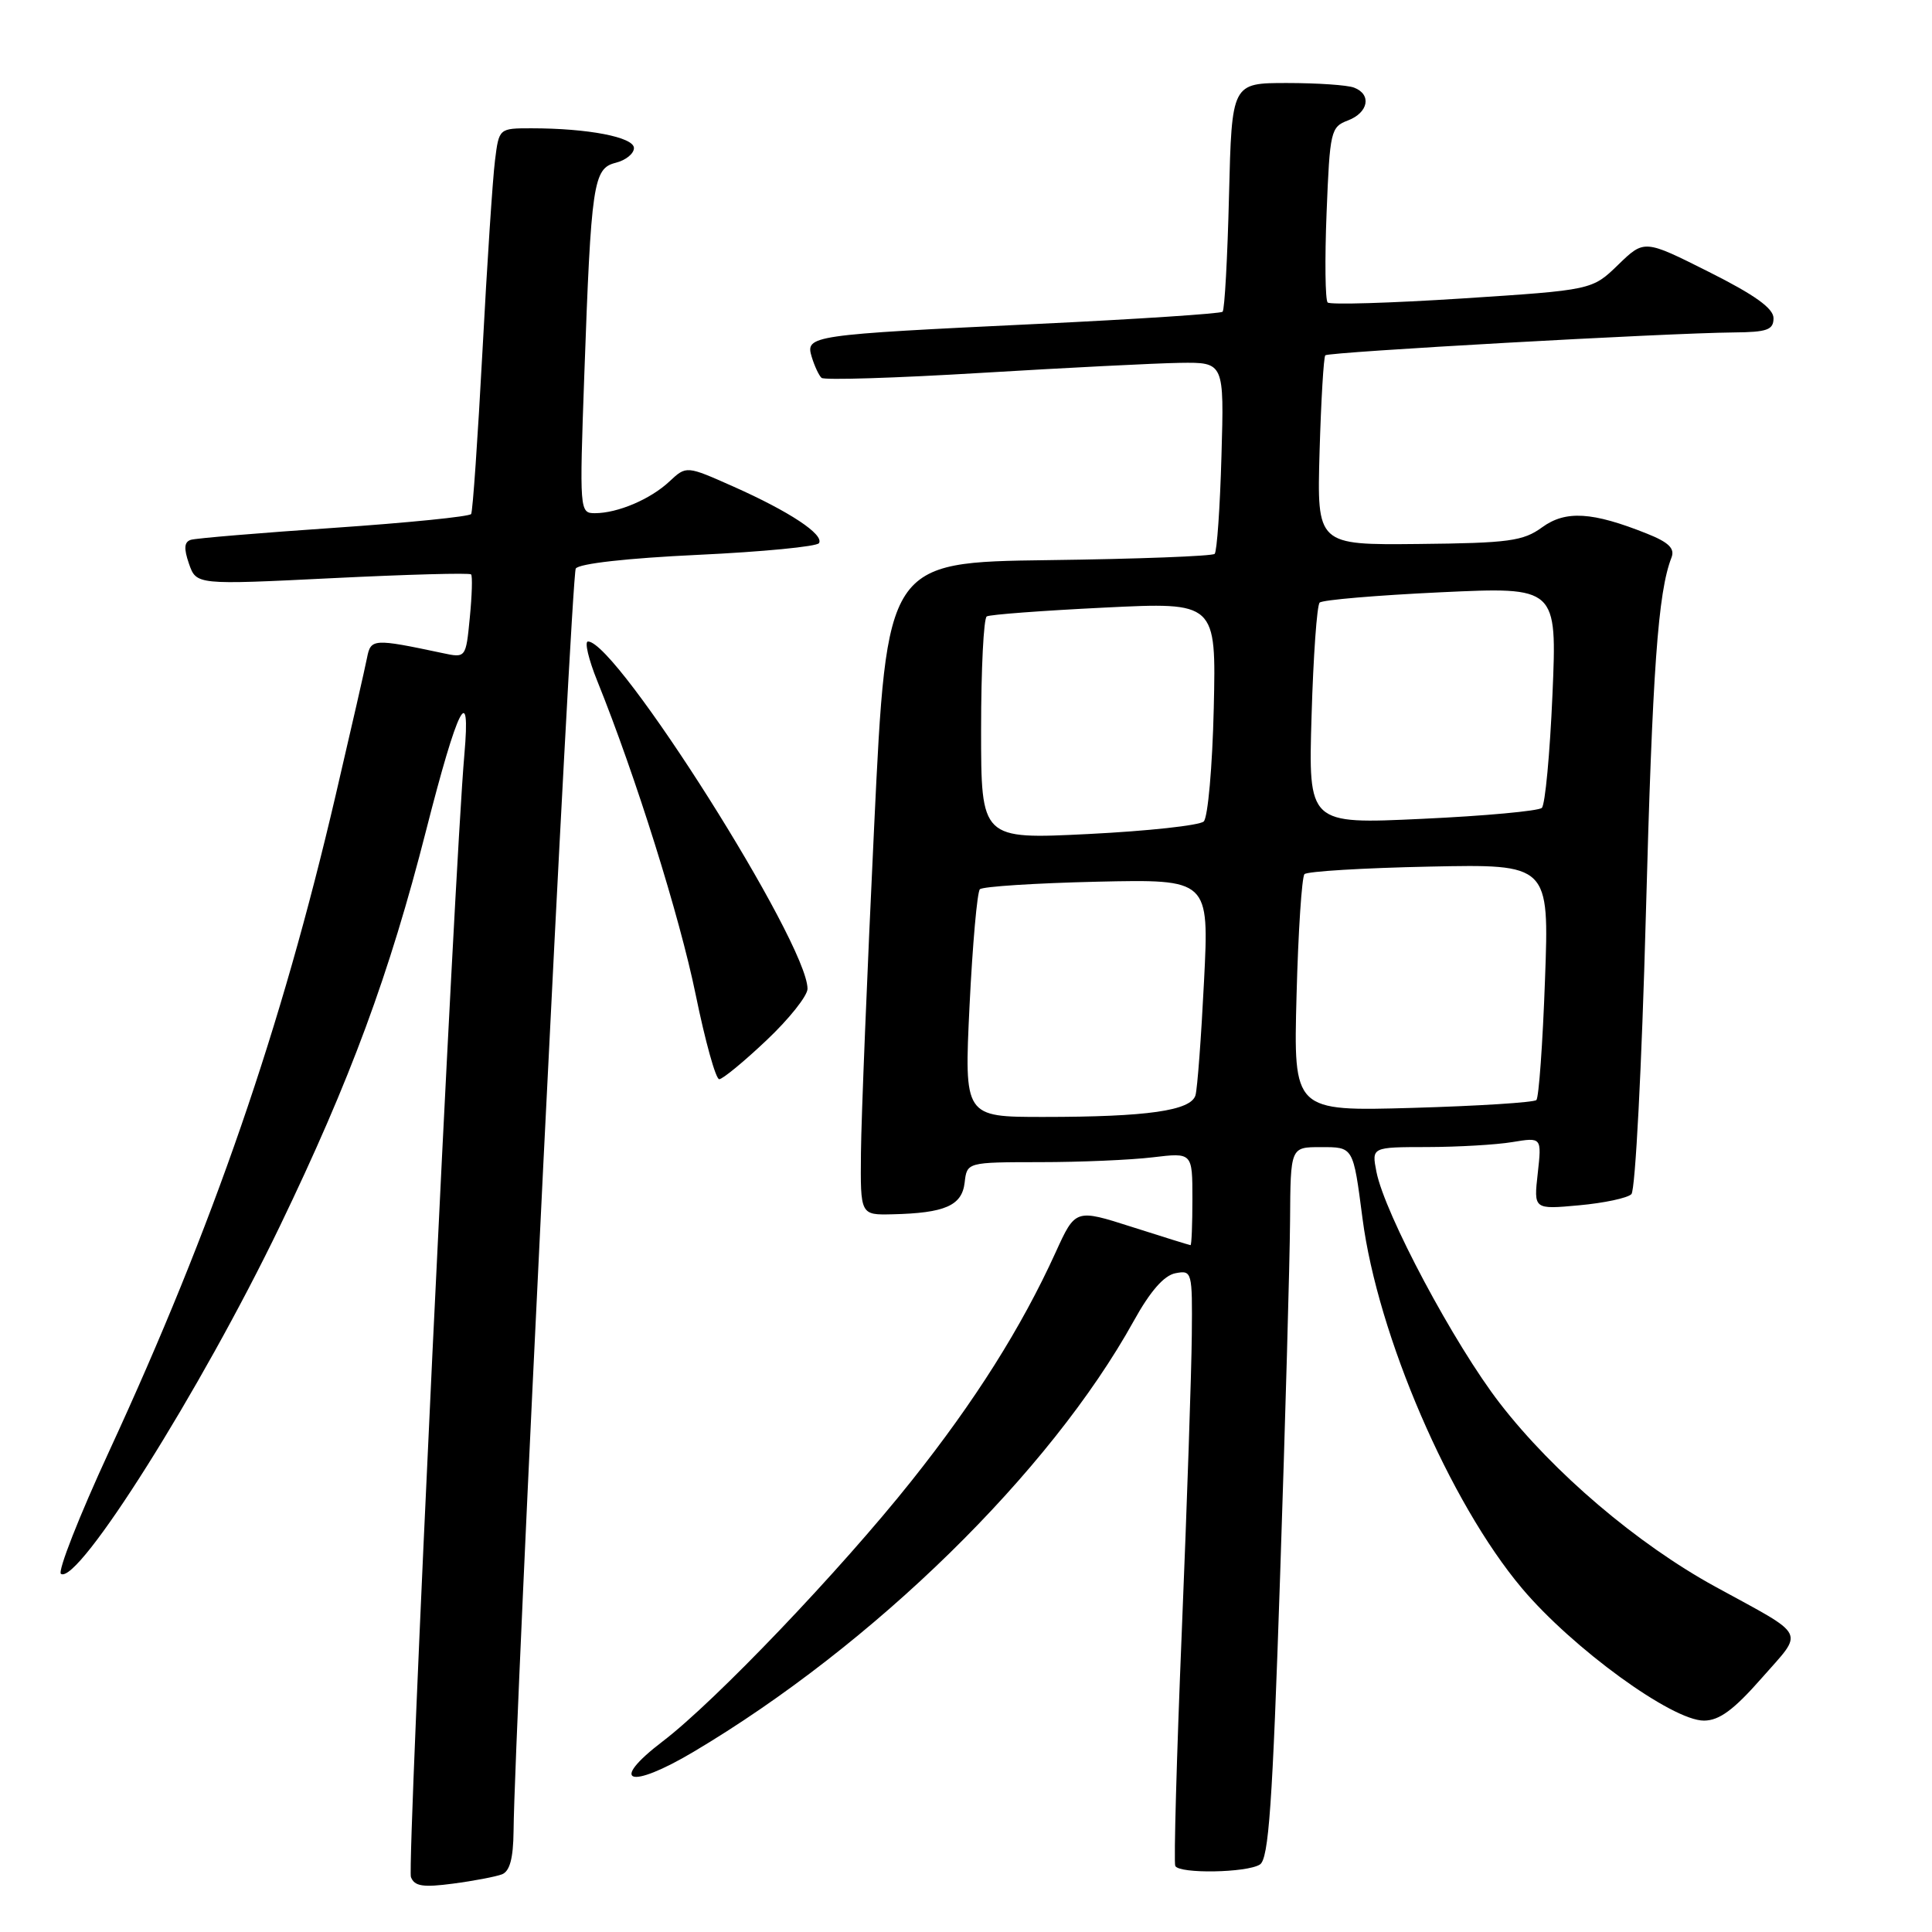<?xml version="1.0" encoding="UTF-8" standalone="no"?>
<!DOCTYPE svg PUBLIC "-//W3C//DTD SVG 1.1//EN" "http://www.w3.org/Graphics/SVG/1.1/DTD/svg11.dtd" >
<svg xmlns="http://www.w3.org/2000/svg" xmlns:xlink="http://www.w3.org/1999/xlink" version="1.1" viewBox="0 0 256 256">
 <g >
 <path fill="currentColor"
d=" M 66.51 248.36 C 67.55 247.96 68.01 246.24 68.05 242.64 C 68.17 229.06 75.70 76.29 76.29 75.34 C 76.70 74.68 83.12 73.96 92.49 73.52 C 101.03 73.12 108.24 72.42 108.52 71.97 C 109.22 70.83 104.63 67.79 97.22 64.49 C 90.95 61.70 90.95 61.70 88.72 63.78 C 86.20 66.15 81.85 68.00 78.82 68.00 C 76.80 68.00 76.78 67.69 77.42 49.75 C 78.33 24.22 78.61 22.32 81.58 21.57 C 82.91 21.24 84.00 20.36 84.00 19.62 C 84.00 18.17 77.91 17.00 70.42 17.00 C 66.12 17.00 66.12 17.00 65.59 21.25 C 65.29 23.59 64.54 34.95 63.93 46.50 C 63.31 58.05 62.64 67.78 62.43 68.11 C 62.22 68.45 54.05 69.27 44.28 69.94 C 34.50 70.61 25.95 71.32 25.29 71.53 C 24.40 71.81 24.34 72.67 25.04 74.70 C 26.02 77.50 26.02 77.50 44.03 76.61 C 53.94 76.12 62.21 75.89 62.42 76.11 C 62.62 76.32 62.54 78.91 62.25 81.85 C 61.73 87.20 61.73 87.20 58.61 86.53 C 49.50 84.60 49.13 84.62 48.64 87.13 C 48.39 88.43 46.51 96.66 44.47 105.40 C 37.24 136.38 28.25 162.42 14.48 192.26 C 10.48 200.92 7.60 208.25 8.08 208.55 C 10.38 209.97 26.60 184.20 37.07 162.50 C 46.44 143.06 51.59 129.13 56.47 110.00 C 60.66 93.57 62.40 90.12 61.53 100.00 C 60.22 114.81 53.91 247.31 54.45 248.72 C 54.92 249.94 56.04 250.12 60.03 249.59 C 62.78 249.23 65.69 248.67 66.51 248.36 Z  M 166.94 247.06 C 168.11 246.32 168.61 239.21 169.62 208.83 C 170.31 188.30 170.90 167.11 170.94 161.75 C 171.00 152.00 171.00 152.00 174.98 152.00 C 179.36 152.00 179.29 151.87 180.54 161.46 C 182.56 176.97 192.10 199.10 201.67 210.46 C 208.37 218.41 221.57 228.01 225.79 227.99 C 227.82 227.98 229.73 226.57 233.43 222.36 C 239.08 215.92 239.63 217.00 227.28 210.24 C 216.96 204.59 205.84 195.13 198.75 185.96 C 192.71 178.16 183.47 160.83 182.38 155.25 C 181.75 152.00 181.75 152.00 189.12 151.99 C 193.18 151.98 198.25 151.69 200.40 151.33 C 204.29 150.69 204.29 150.69 203.76 155.47 C 203.22 160.26 203.22 160.26 209.22 159.71 C 212.53 159.41 215.65 158.75 216.17 158.23 C 216.69 157.71 217.55 141.14 218.08 121.39 C 218.96 88.68 219.69 78.48 221.48 73.88 C 221.95 72.68 221.12 71.86 218.23 70.71 C 211.00 67.82 207.46 67.60 204.34 69.87 C 201.83 71.70 199.92 71.96 188.00 72.08 C 174.50 72.22 174.50 72.22 174.85 59.86 C 175.05 53.06 175.39 47.31 175.61 47.08 C 176.03 46.64 220.77 44.13 229.75 44.05 C 234.16 44.01 235.00 43.71 235.00 42.16 C 235.00 40.86 232.52 39.08 226.44 36.03 C 217.88 31.73 217.88 31.73 214.42 35.08 C 210.97 38.43 210.97 38.43 193.73 39.55 C 184.25 40.16 176.24 40.40 175.92 40.08 C 175.60 39.76 175.53 34.41 175.78 28.18 C 176.21 17.36 176.33 16.82 178.61 15.96 C 181.33 14.92 181.78 12.51 179.42 11.61 C 178.55 11.27 174.55 11.00 170.53 11.00 C 163.22 11.00 163.22 11.00 162.85 25.92 C 162.65 34.13 162.27 41.05 162.00 41.31 C 161.72 41.56 150.70 42.29 137.50 42.92 C 107.24 44.37 106.70 44.45 107.56 47.30 C 107.93 48.51 108.51 49.76 108.86 50.07 C 109.21 50.39 118.72 50.09 130.00 49.41 C 141.28 48.73 153.13 48.13 156.35 48.08 C 162.21 48.00 162.21 48.00 161.85 60.42 C 161.66 67.25 161.25 73.08 160.95 73.39 C 160.64 73.69 150.74 74.07 138.95 74.22 C 117.50 74.50 117.50 74.50 115.83 109.50 C 114.91 128.75 114.12 148.21 114.08 152.75 C 114.00 161.00 114.00 161.00 118.25 160.90 C 125.22 160.74 127.46 159.75 127.82 156.71 C 128.13 154.00 128.13 154.00 137.82 153.99 C 143.14 153.99 149.86 153.70 152.75 153.35 C 158.00 152.72 158.00 152.72 158.00 158.86 C 158.00 162.24 157.89 164.99 157.75 164.99 C 157.61 164.98 154.12 163.90 150.00 162.58 C 142.50 160.18 142.50 160.18 139.87 165.96 C 135.35 175.89 129.19 185.66 120.75 196.26 C 111.34 208.09 94.78 225.43 87.81 230.74 C 80.59 236.25 83.37 237.19 91.89 232.13 C 115.75 217.96 139.12 195.09 150.23 175.03 C 152.41 171.09 154.24 169.00 155.75 168.71 C 157.95 168.29 158.00 168.48 157.92 176.89 C 157.88 181.62 157.29 199.22 156.60 216.00 C 155.91 232.78 155.52 246.84 155.73 247.25 C 156.28 248.31 165.20 248.16 166.94 247.06 Z  M 101.56 137.85 C 104.55 135.03 107.00 131.95 107.00 131.02 C 107.00 124.94 81.75 85.00 77.91 85.00 C 77.43 85.00 77.98 87.36 79.15 90.25 C 84.24 102.87 90.06 121.43 92.18 131.79 C 93.44 137.95 94.84 143.00 95.30 143.00 C 95.75 143.00 98.57 140.68 101.56 137.85 Z  M 128.47 133.25 C 128.87 125.14 129.48 118.20 129.84 117.83 C 130.20 117.47 137.19 117.02 145.36 116.83 C 160.22 116.50 160.22 116.50 159.54 130.00 C 159.17 137.43 158.66 144.23 158.41 145.12 C 157.82 147.17 152.04 148.00 138.24 148.00 C 127.76 148.00 127.76 148.00 128.47 133.25 Z  M 171.80 131.88 C 172.02 123.42 172.50 116.20 172.85 115.83 C 173.21 115.46 180.65 115.01 189.39 114.83 C 205.28 114.50 205.28 114.50 204.72 129.83 C 204.42 138.27 203.90 145.43 203.58 145.76 C 203.26 146.08 195.88 146.55 187.19 146.80 C 171.39 147.25 171.39 147.25 171.80 131.88 Z  M 130.00 96.67 C 130.00 88.67 130.34 81.92 130.75 81.68 C 131.16 81.43 138.17 80.91 146.33 80.51 C 161.15 79.78 161.15 79.78 160.83 93.85 C 160.65 101.58 160.05 108.33 159.50 108.85 C 158.95 109.37 152.09 110.12 144.25 110.51 C 130.00 111.22 130.00 111.22 130.00 96.67 Z  M 173.79 94.85 C 174.02 86.96 174.50 80.21 174.86 79.85 C 175.21 79.49 182.43 78.88 190.91 78.48 C 206.32 77.76 206.32 77.76 205.71 92.03 C 205.37 99.88 204.74 106.64 204.30 107.05 C 203.86 107.46 196.72 108.12 188.43 108.50 C 173.36 109.21 173.36 109.21 173.79 94.85 Z "/>
</g>
</svg>